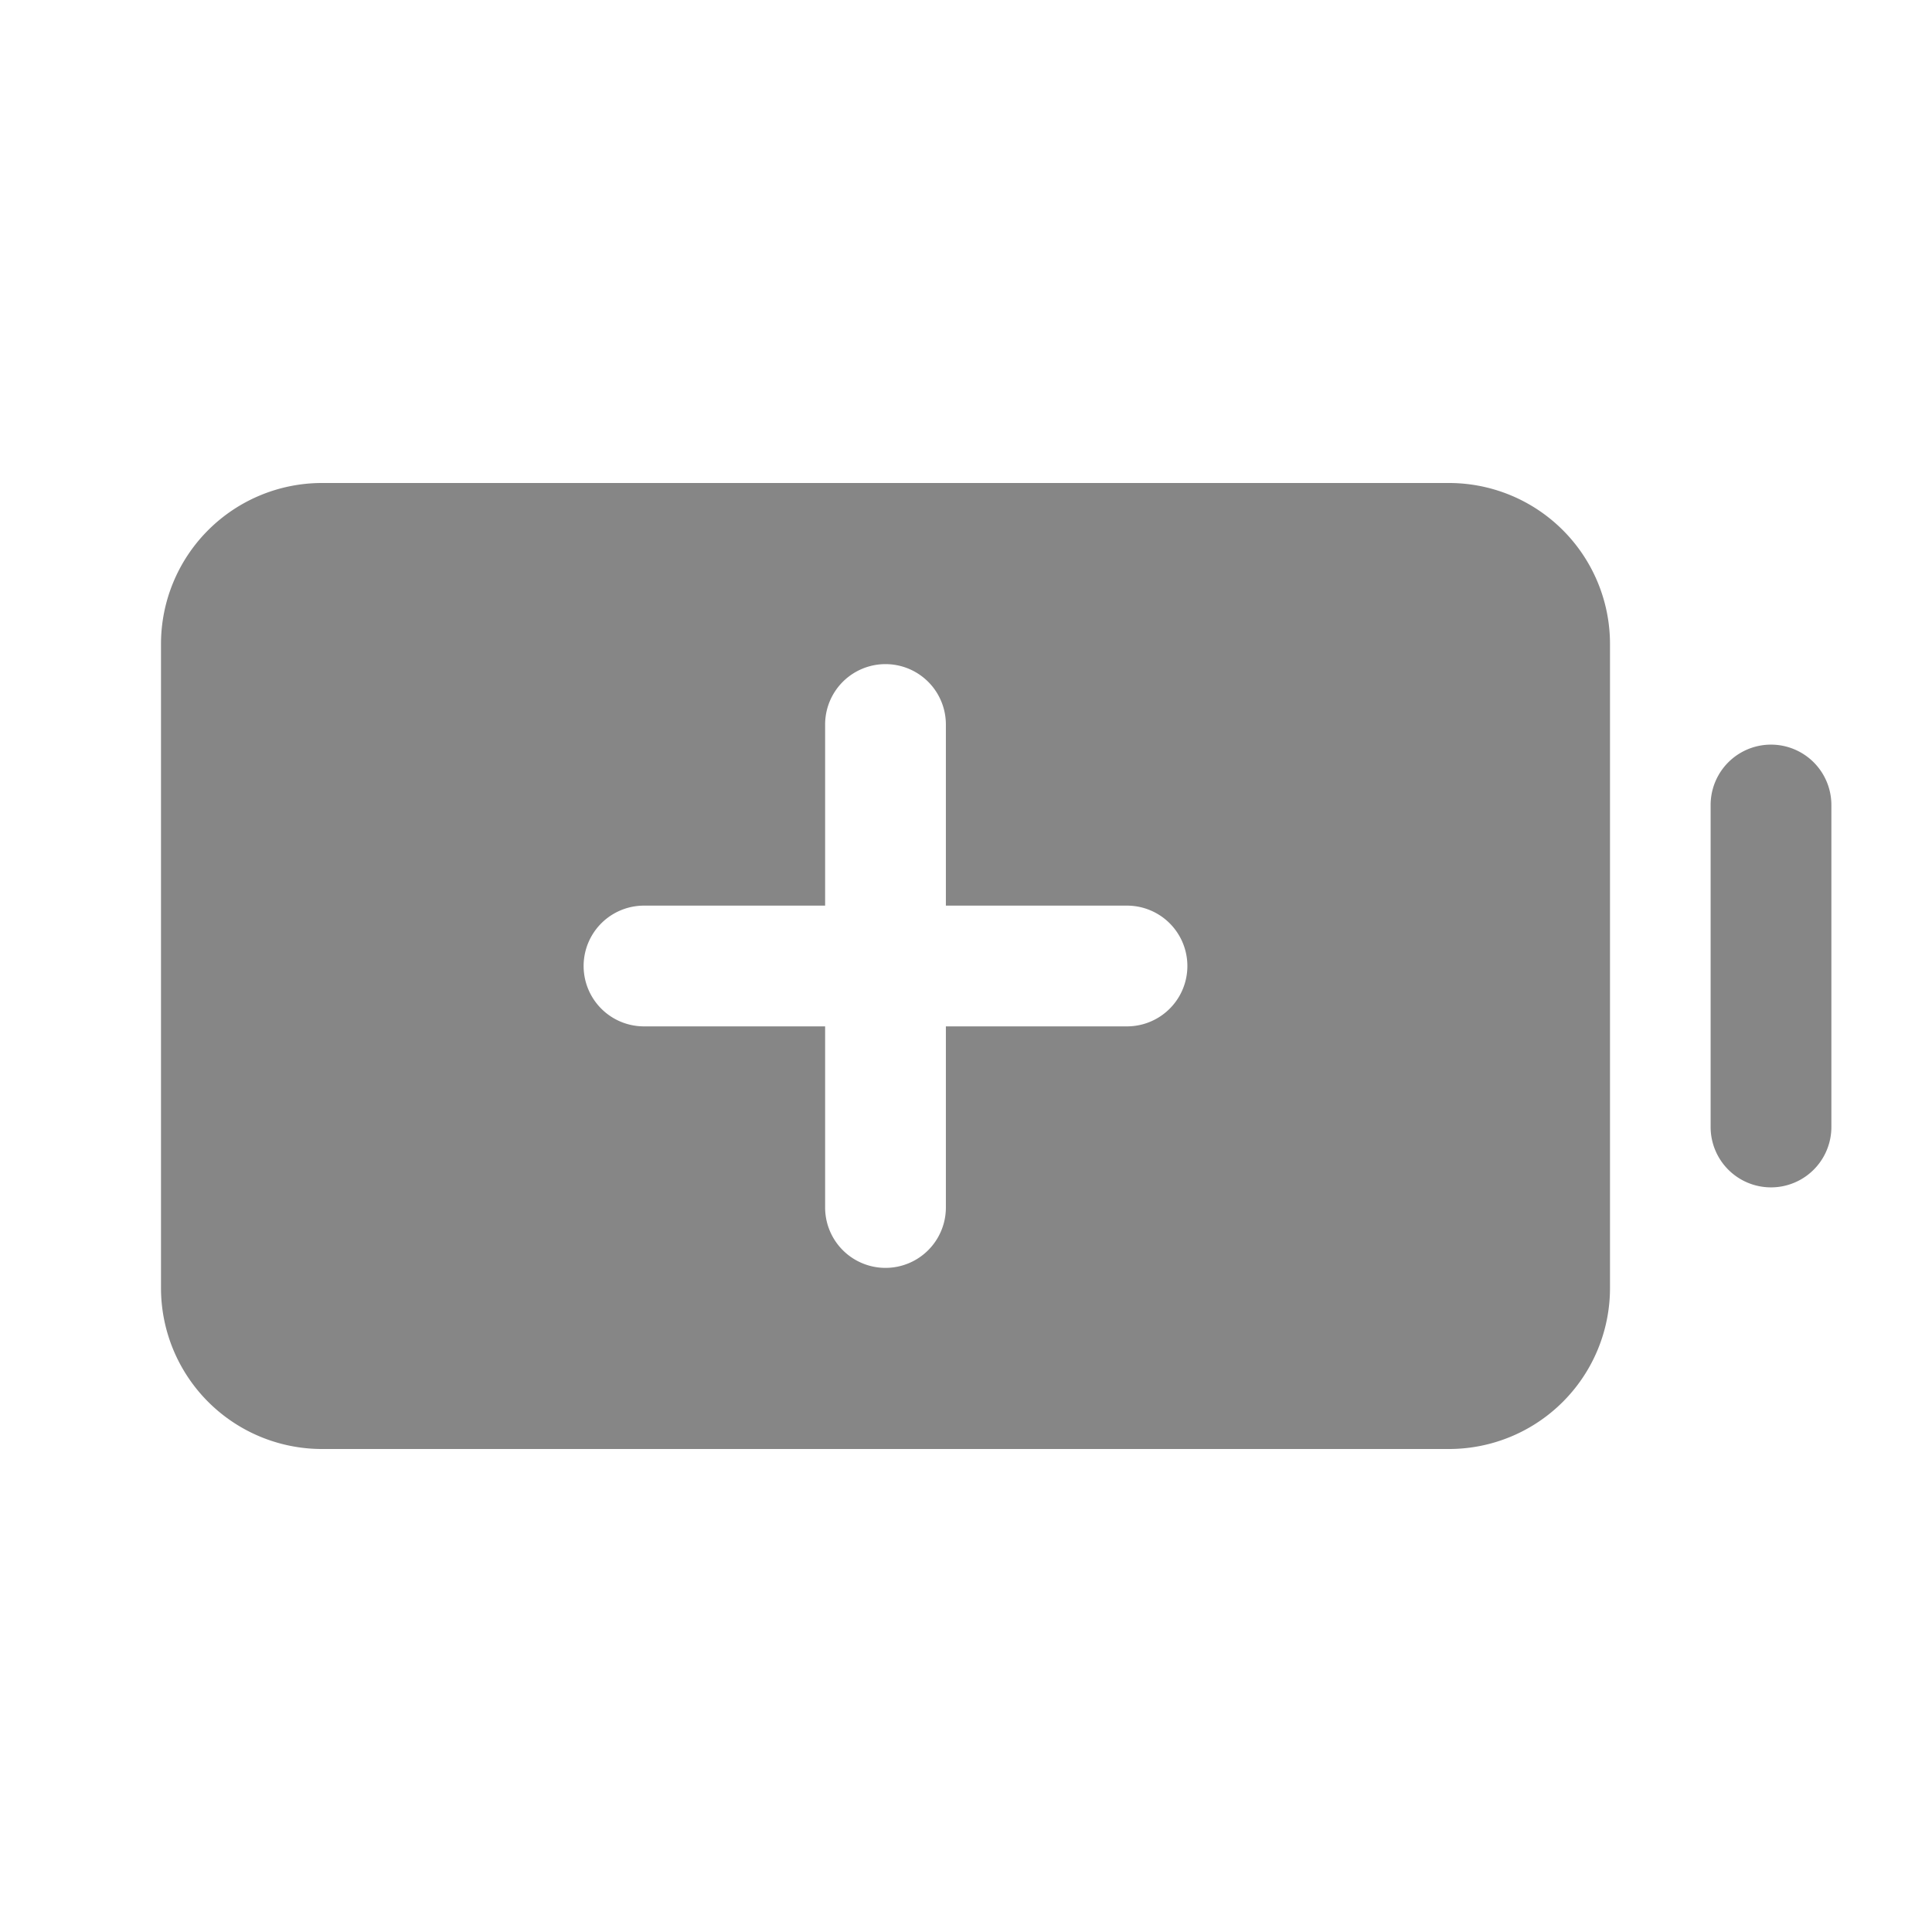<svg width="24" height="24" fill="none" xmlns="http://www.w3.org/2000/svg">
    <path fill-rule="evenodd" clip-rule="evenodd" d="M20 8a2 2 0 0 0-2-2H4a2 2 0 0 0-2 2v8a2 2 0 0 0 2 2h14a2 2 0 0 0 2-2V8Zm-8.25 1a.75.75 0 0 0-1.5 0v2.25H8a.75.75 0 0 0 0 1.5h2.25V15a.75.75 0 0 0 1.5 0v-2.25H14a.75.75 0 0 0 0-1.5h-2.25V9Z" fill="#868686"/>
    <path d="M22.75 10a.75.75 0 0 0-1.5 0v4a.75.75 0 0 0 1.5 0v-4Z" fill="#868686"/>
</svg>
